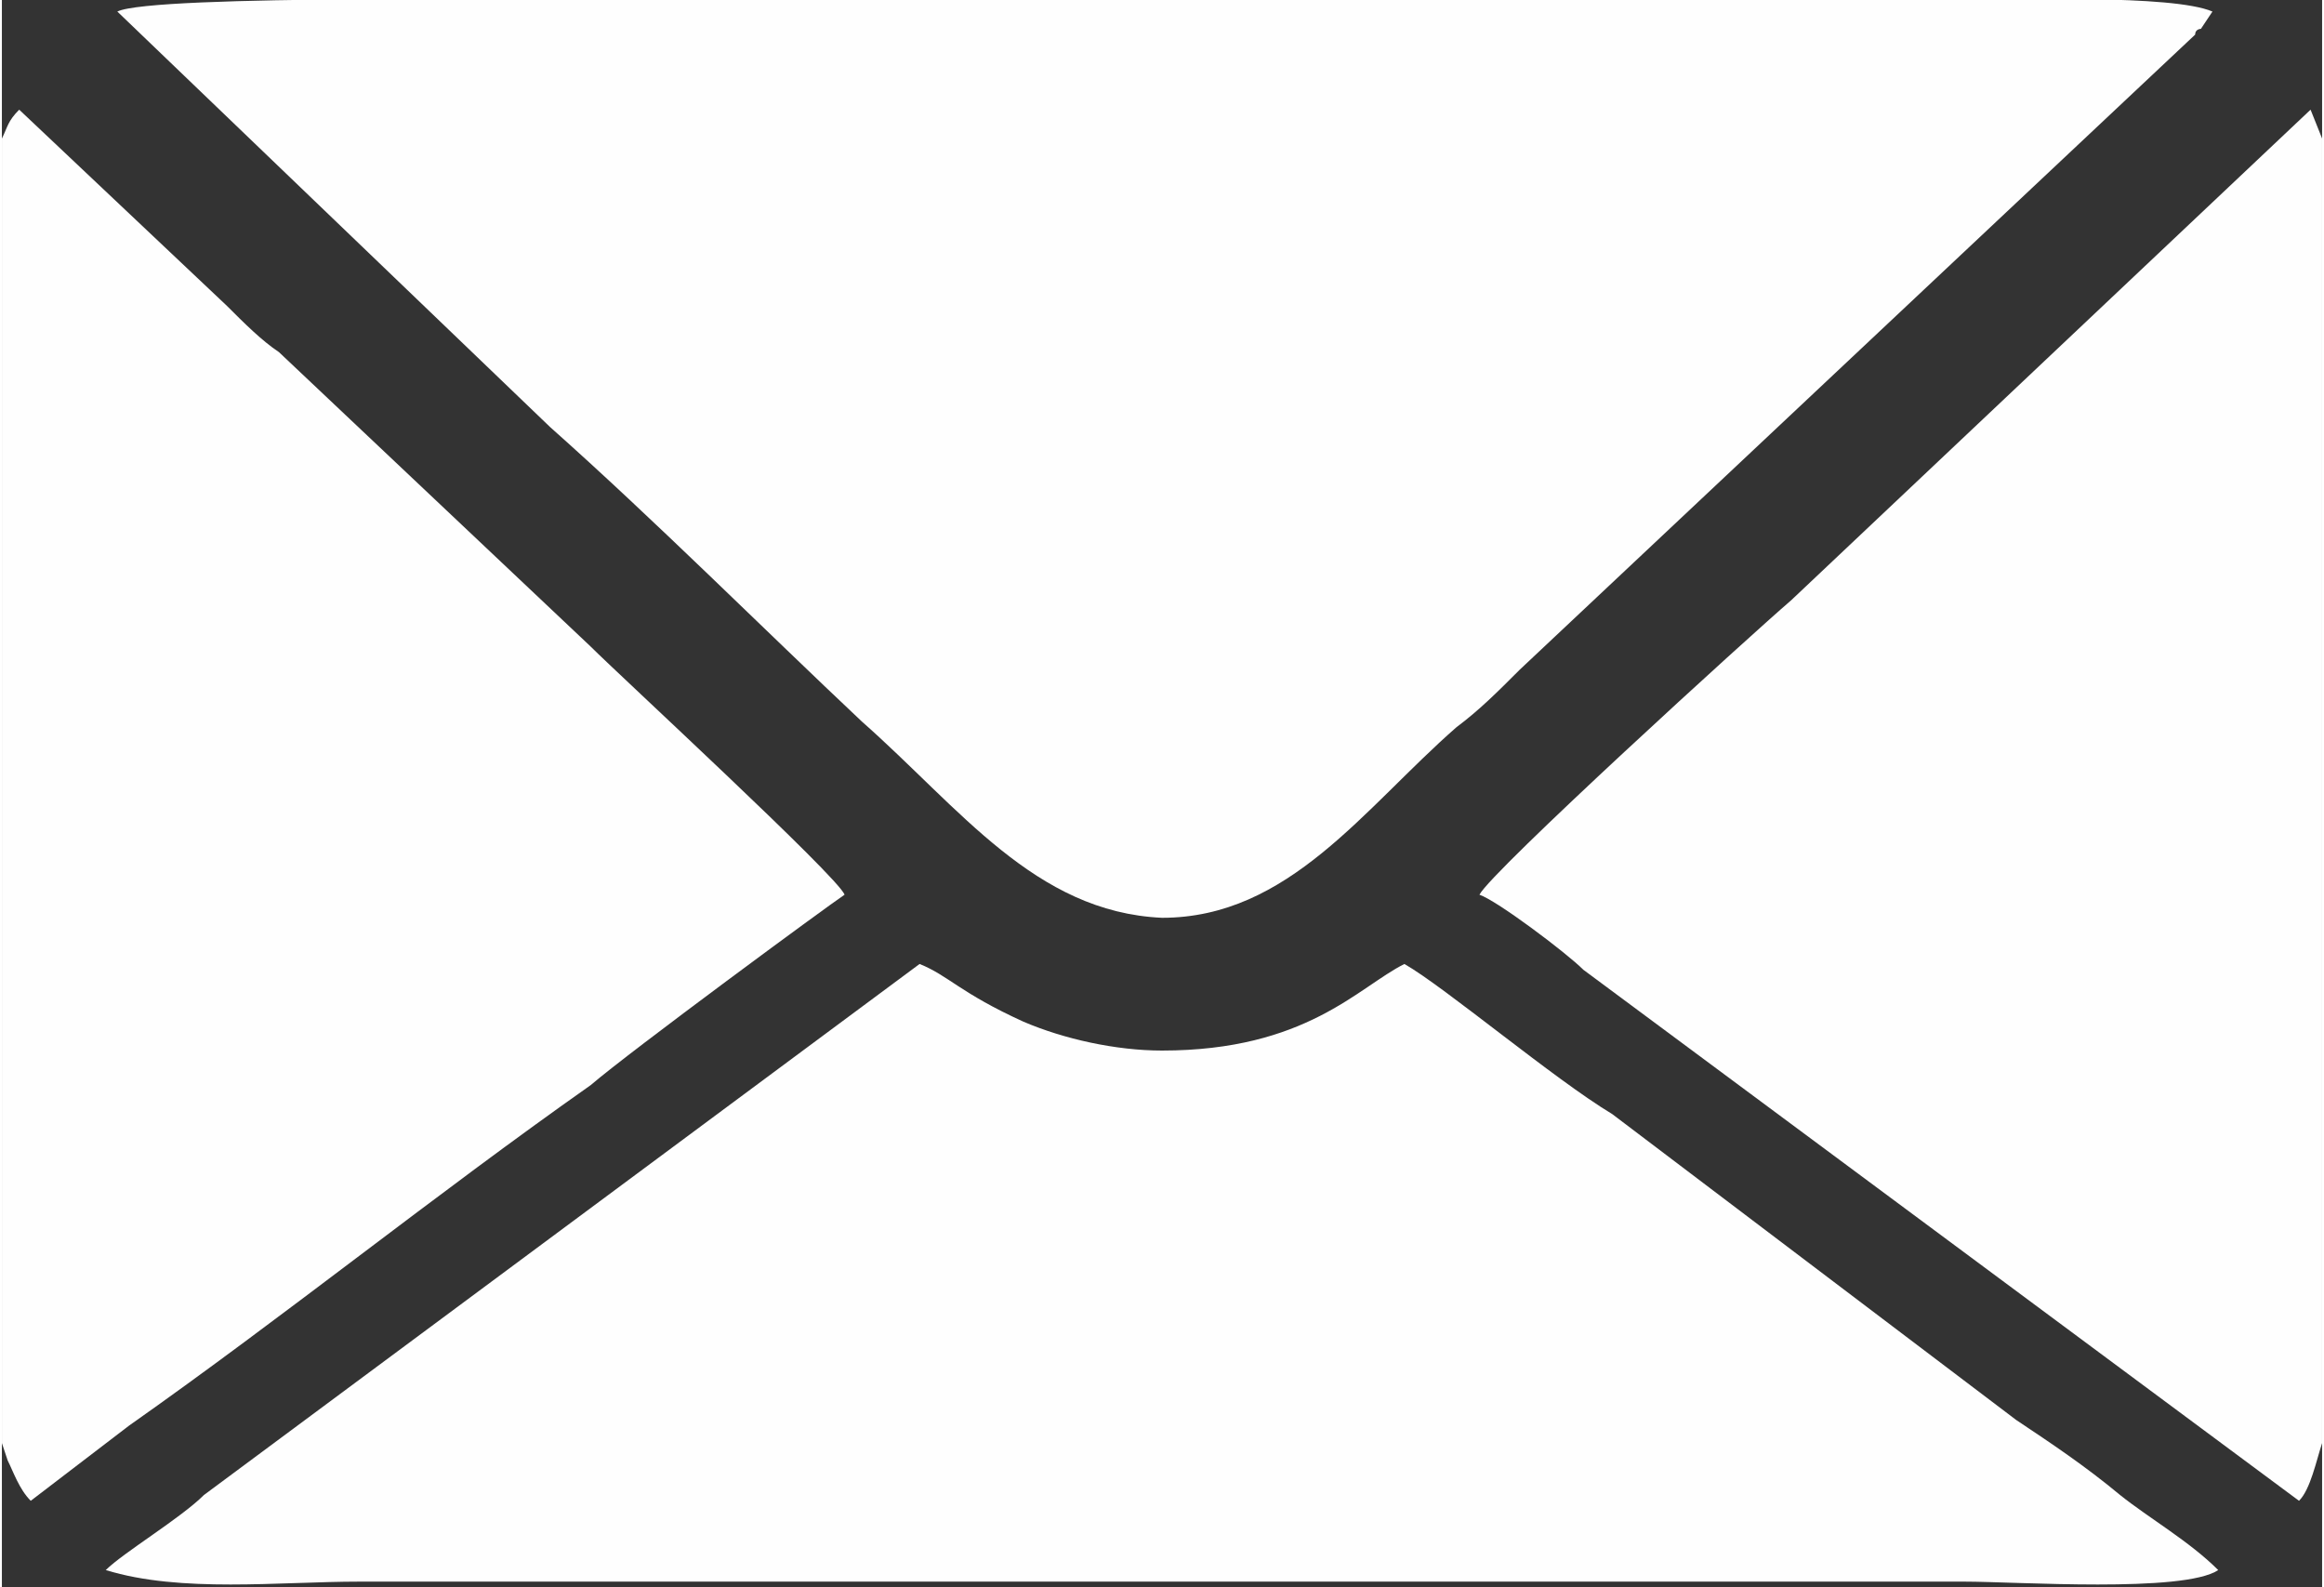 <?xml version="1.0" encoding="UTF-8"?>
<!DOCTYPE svg PUBLIC "-//W3C//DTD SVG 1.1//EN" "http://www.w3.org/Graphics/SVG/1.1/DTD/svg11.dtd">
<!-- Creator: CorelDRAW X6 -->
<svg xmlns="http://www.w3.org/2000/svg" xml:space="preserve" width="1.779mm" height="1.215mm" version="1.1" style="shape-rendering:geometricPrecision; text-rendering:geometricPrecision; image-rendering:optimizeQuality; fill-rule:evenodd; clip-rule:evenodd"
viewBox="0 0 402 275"
 xmlns:xlink="http://www.w3.org/1999/xlink">
 <rect x="0" y="0" width="402" height="275" fill="#333333" stroke="none"/>
 <defs>
  <style type="text/css">
   <![CDATA[
    .fil0 {fill:#FEFEFE}
   ]]>
  </style>
 </defs>
 <g id="Layer_x0020_1">
  <g id="_1150308160">
   <path class="fil0" d="M20 2l75 72c18,16 37,35 54,51 17,15 30,33 52,34 22,0 35,-19 51,-33 4,-3 7,-6 11,-10l117 -110c0,-1 1,-1 1,-1l2 -3c-7,-3 -34,-2 -44,-2l-230 0c-13,0 -83,-1 -89,2z"/>
   <path class="fil0" d="M18 272c13,4 30,2 44,2 93,0 185,0 278,0 9,0 38,2 44,-2 -5,-5 -12,-9 -17,-13 -6,-5 -12,-9 -18,-13l-70 -53c-10,-6 -29,-22 -36,-26 -8,4 -17,15 -42,15 -8,0 -17,-2 -24,-5 -11,-5 -13,-8 -18,-10l-124 92c-4,4 -14,10 -17,13z"/>
   <path class="fil0" d="M0 24l0 226 1 3c1,2 2,5 4,7l17 -13c27,-19 53,-40 80,-59 7,-6 41,-31 44,-33 -1,-3 -39,-38 -44,-43l-54 -51c-3,-2 -6,-5 -9,-8l-36 -34c-2,2 -2,3 -3,5z"/>
   <path class="fil0" d="M402 250l0 -226c0,0 0,0 0,0l-2 -5 -90 85c-7,6 -52,47 -54,51 3,1 15,10 18,13l124 92c2,-2 3,-7 4,-10z"/>
  </g>
 </g>
</svg>
